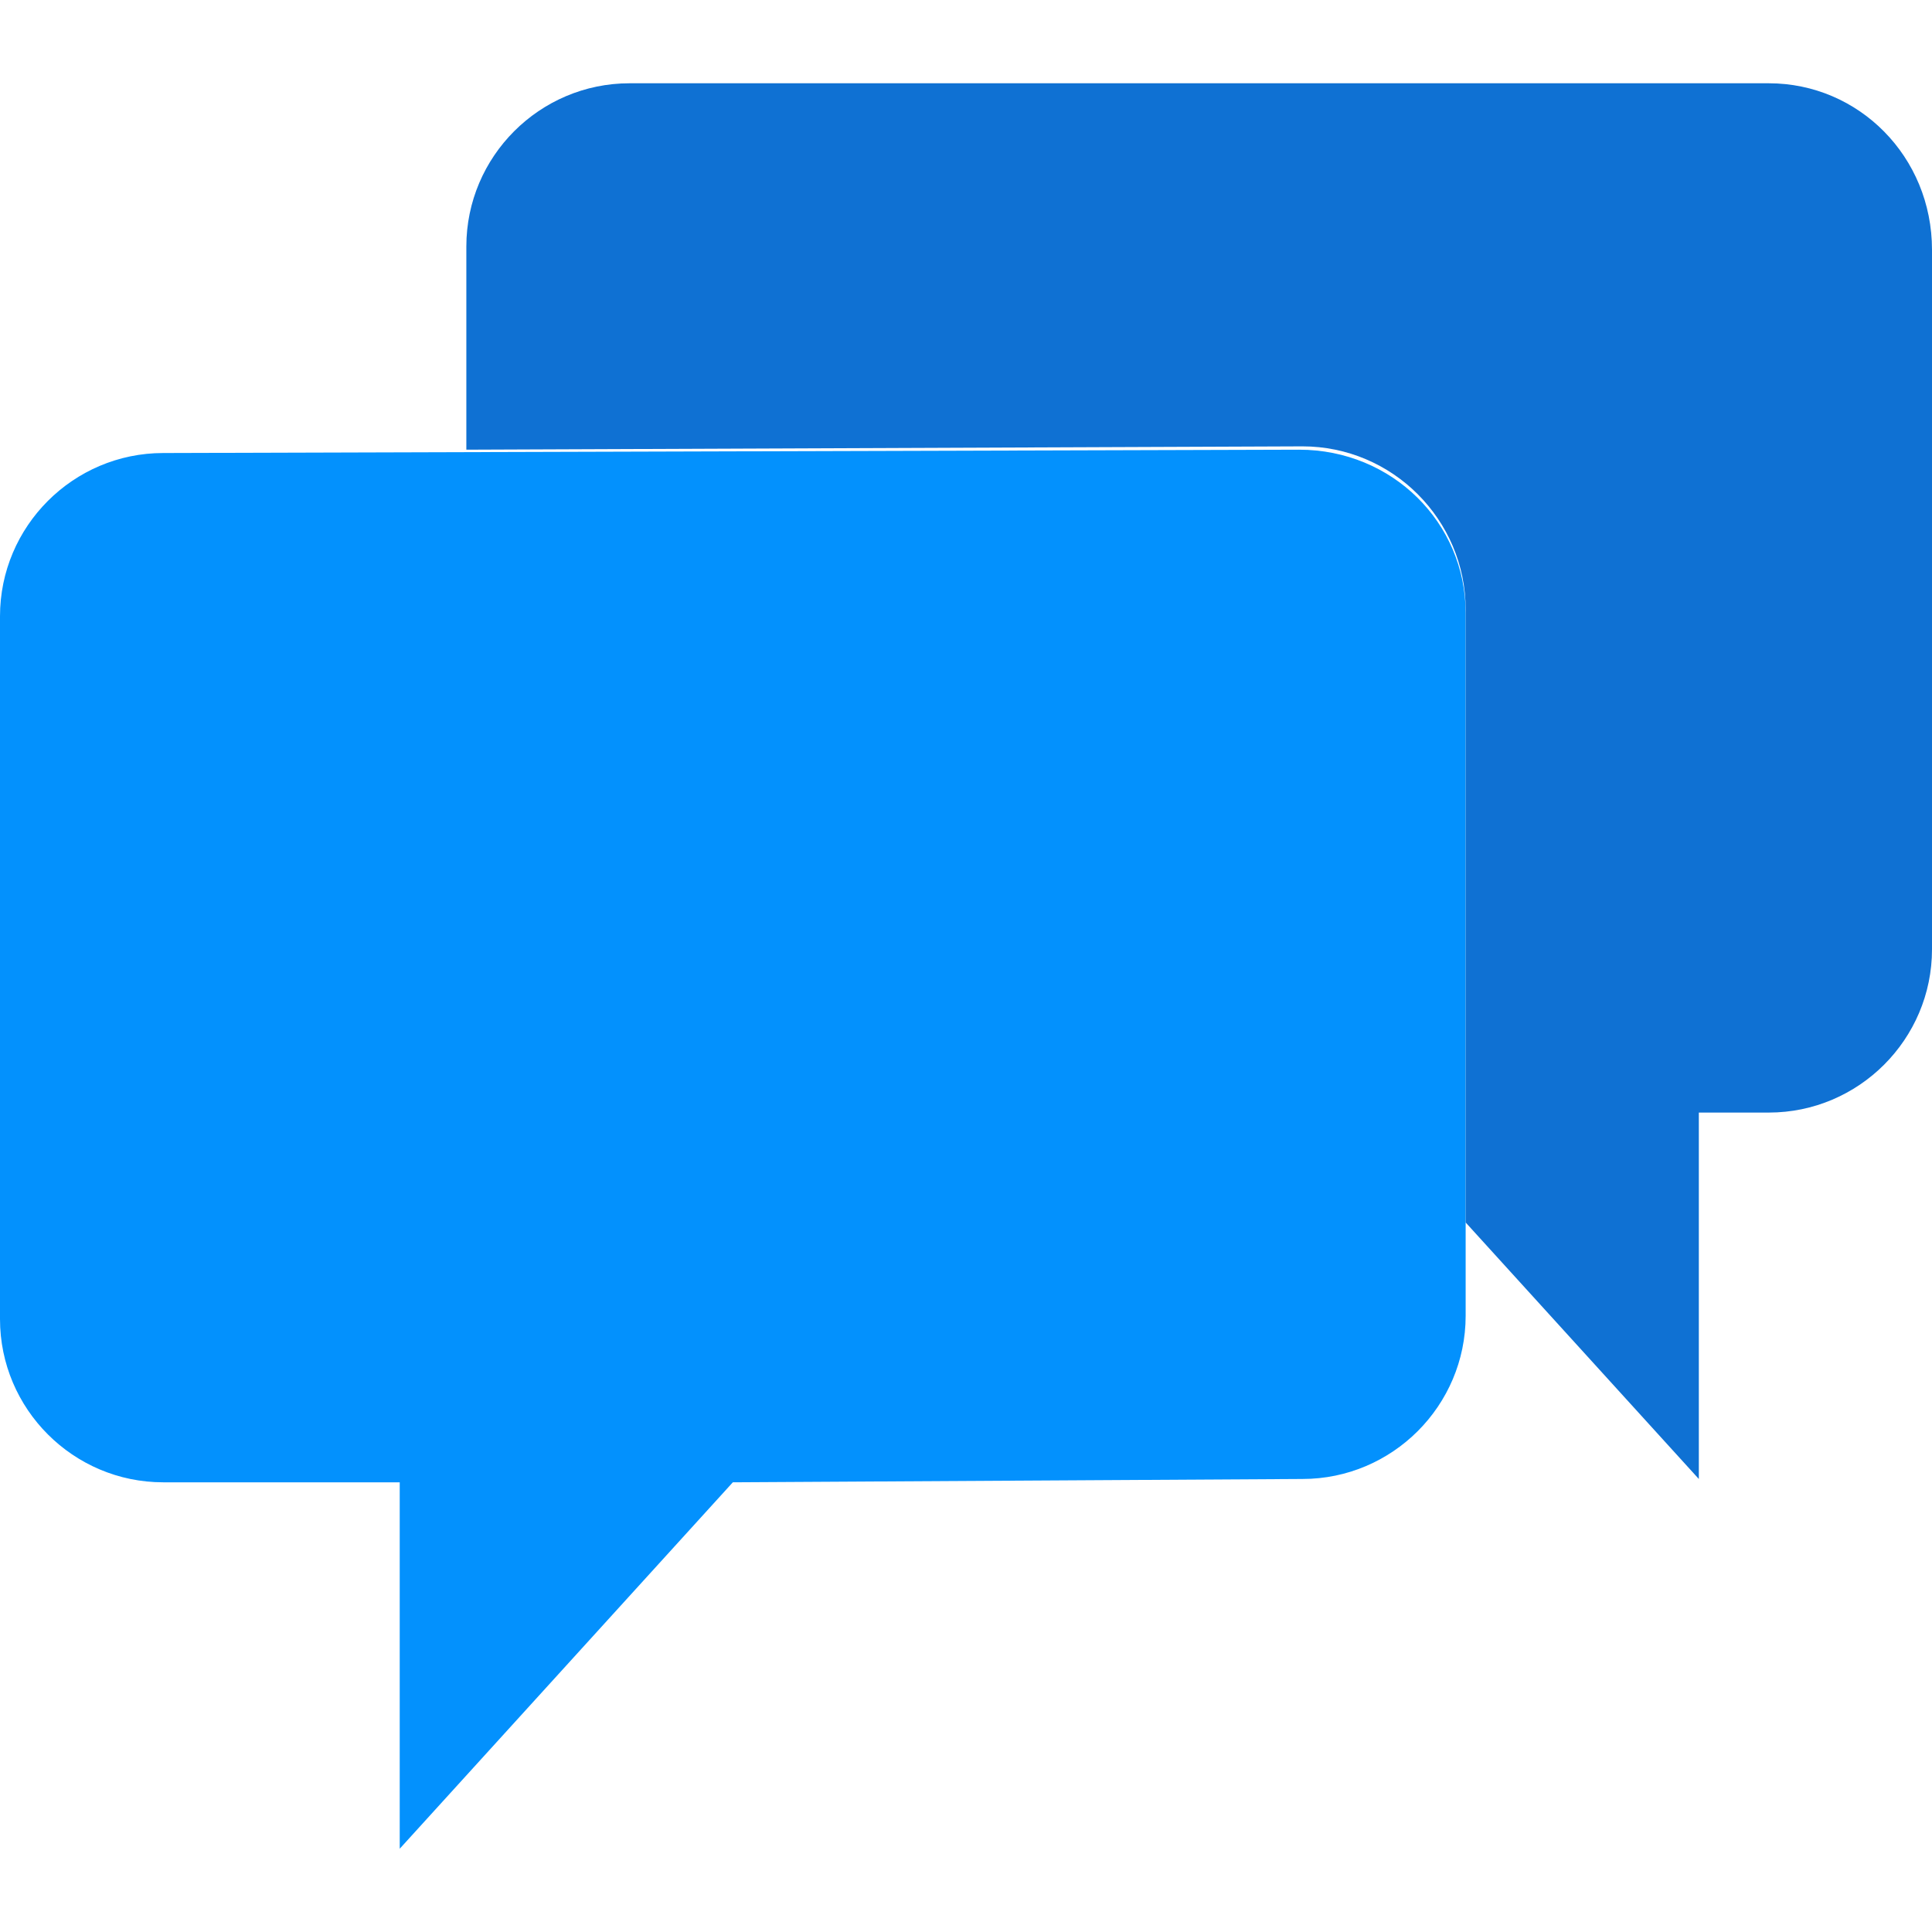 <?xml version="1.0" encoding="utf-8"?>
<!-- Generator: Adobe Illustrator 22.0.1, SVG Export Plug-In . SVG Version: 6.00 Build 0)  -->
<svg version="1.1" id="Capa_1" xmlns="http://www.w3.org/2000/svg" xmlns:xlink="http://www.w3.org/1999/xlink" x="0px" y="0px"
	 viewBox="0 0 58 58" style="enable-background:new 0 0 58 58;" xml:space="preserve">
<style type="text/css">
	.st0{fill:#0391FD;}
	.st1{fill:#0F71D3;}
</style>
<g>
	<path class="st0" d="M44,18.4v21.1c0,2.7-2.2,4.9-4.9,4.9L22,44.5l-10,11v-11H4.9c-2.7,0-4.9-2.2-4.9-4.9V18.5
		c0-2.7,2.2-4.9,4.9-4.9l34.1-0.1C41.8,13.5,44,15.7,44,18.4z"/>
	<path class="st1" d="M53.1,2.5L18.9,2.5c-2.7,0-4.9,2.2-4.9,4.9v6.1l25.1-0.1c2.7,0,4.9,2.2,4.9,4.9v18.4l7,7.7v-11h2.1
		c2.7,0,4.9-2.2,4.9-4.9V7.5C58,4.7,55.8,2.5,53.1,2.5z"/>
</g>
</svg>
